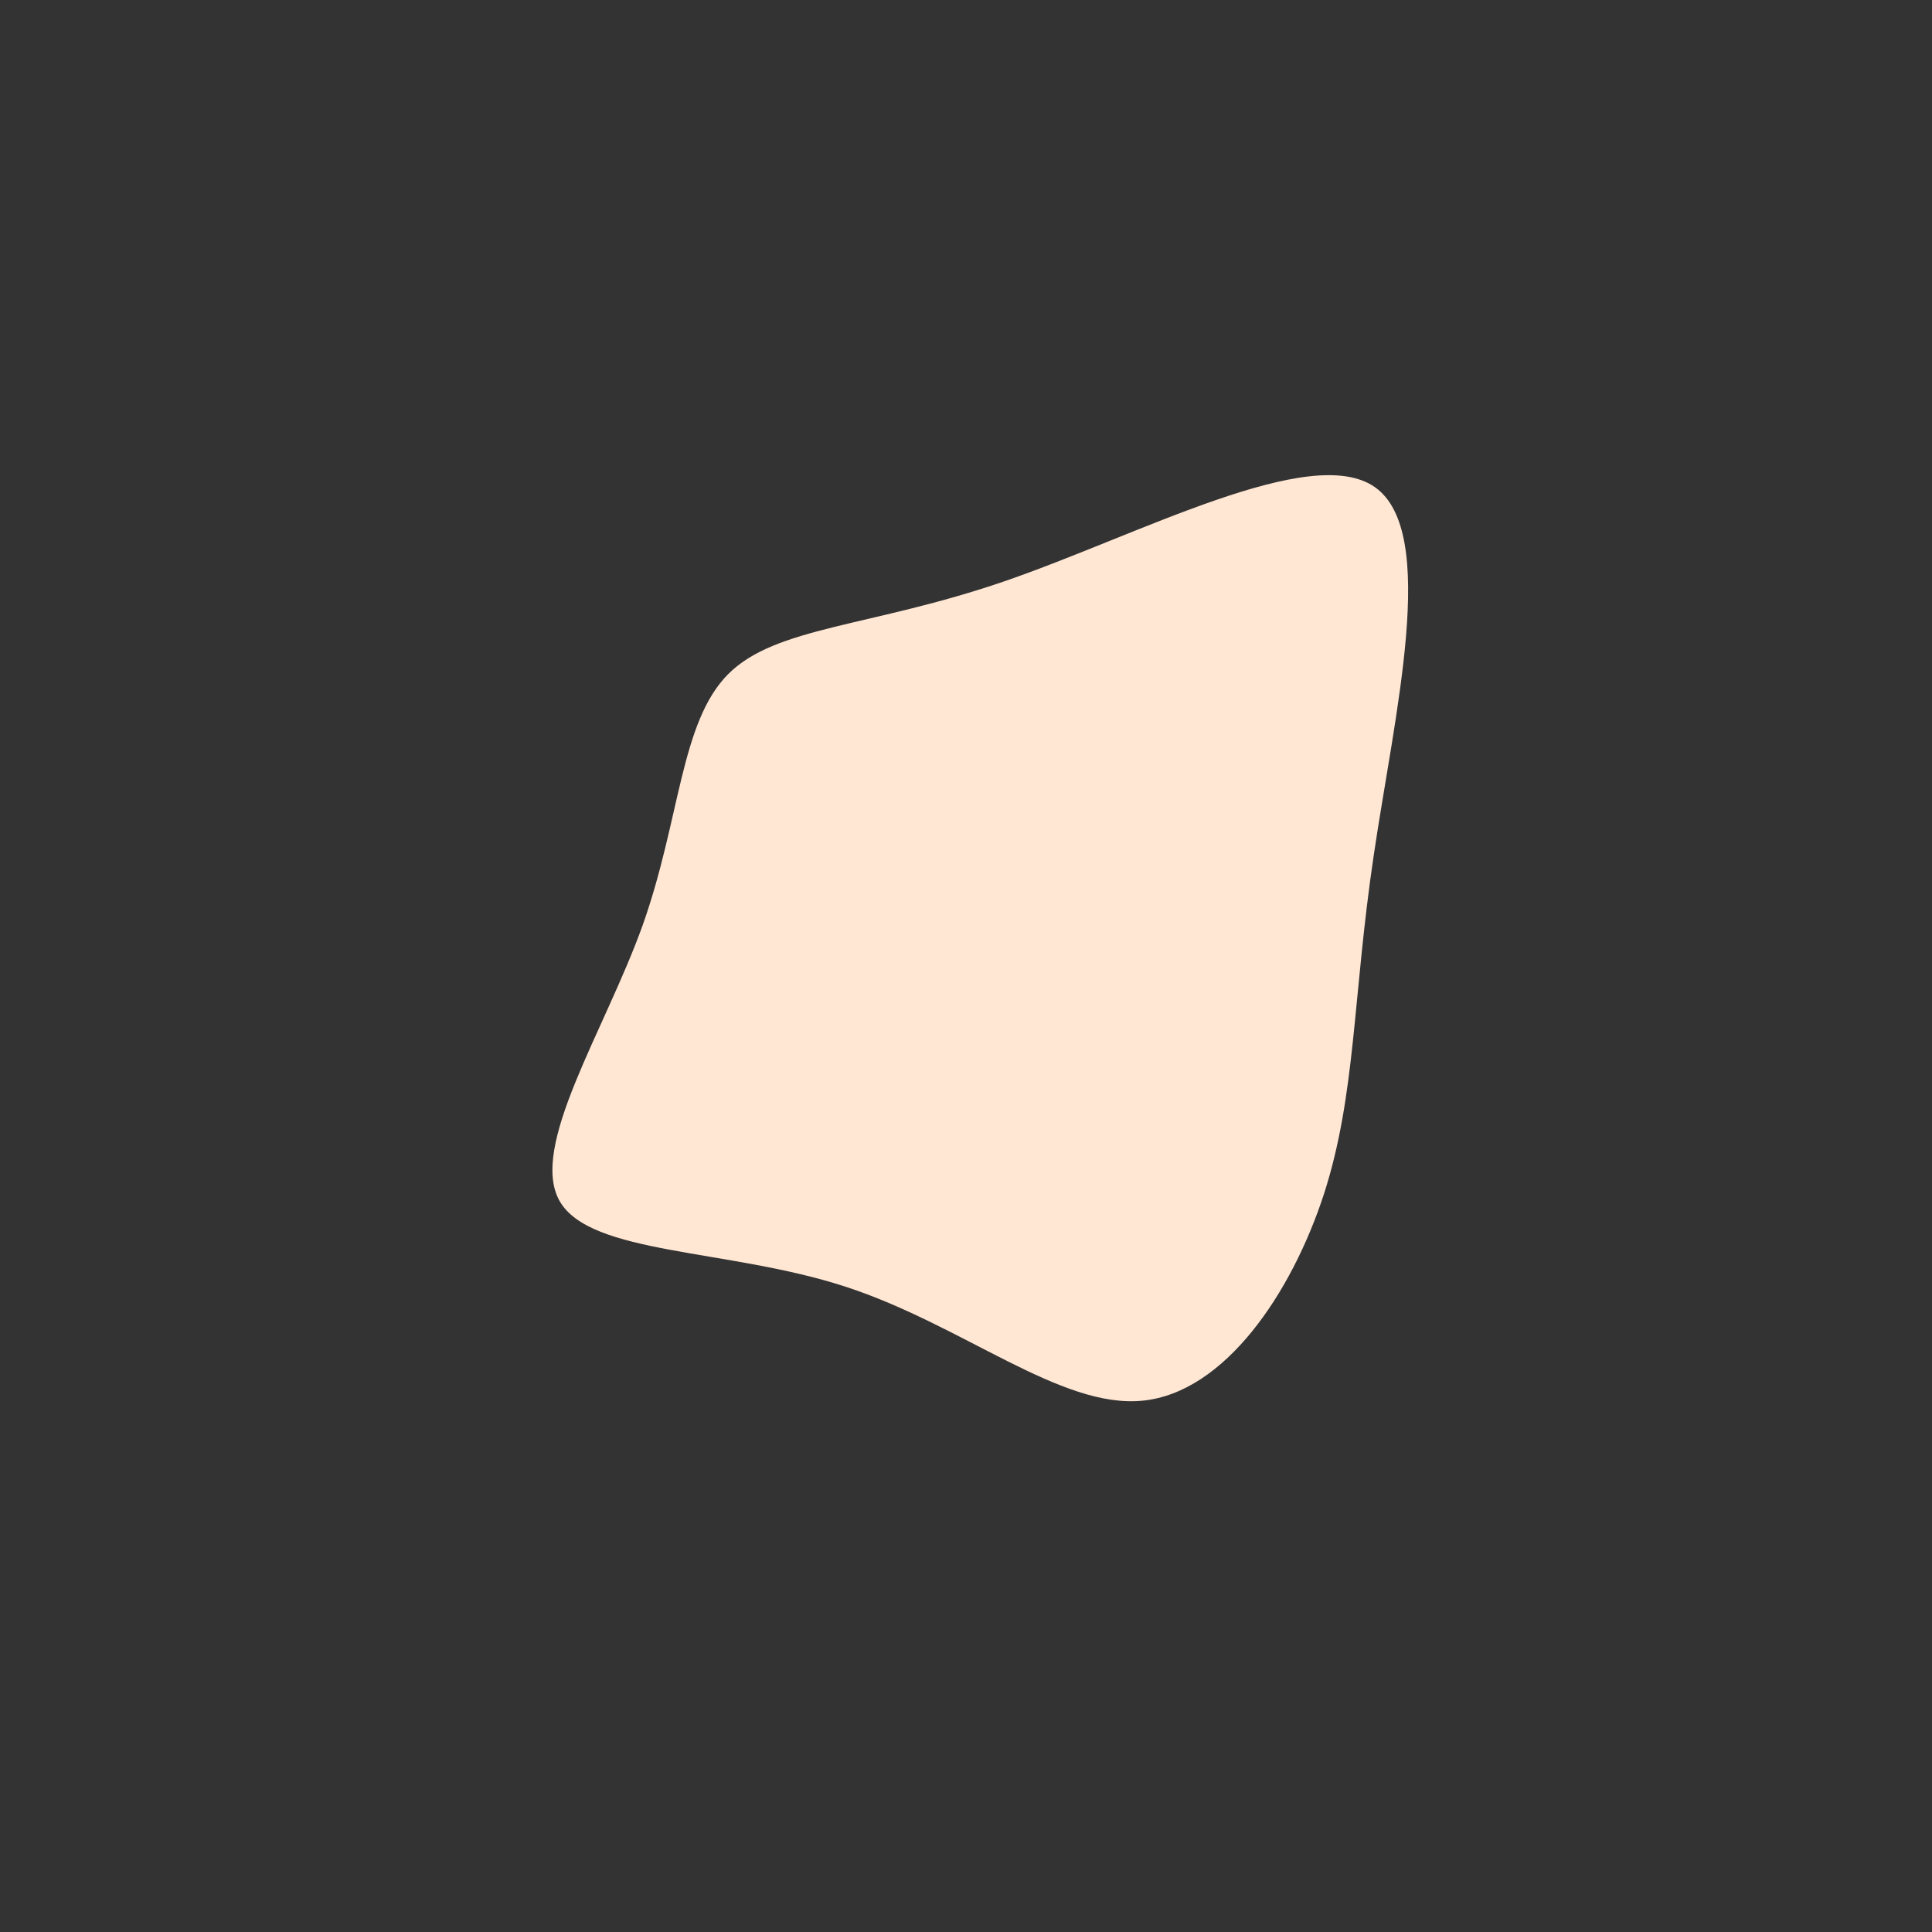 <?xml version="1.0" standalone="no"?>
<svg
  width="600"
  height="600"
  viewBox="0 0 600 600"
  xmlns="http://www.w3.org/2000/svg"
>
  <rect x="0" y="0" width="600" height="600" fill="#333333" stroke="none"/>
  <g transform="translate(300,300)">
    <path d="M127,-148.7C146.9,-134.7,133,-77.8,126.6,-34.2C120.1,9.5,121.1,40,111.2,70.7C101.2,101.5,80.4,132.5,54.8,135C29.3,137.5,-0.9,111.5,-37.4,99.6C-73.9,87.7,-116.6,89.8,-126.2,73C-135.8,56.1,-112.2,20.2,-100.4,-12.7C-88.7,-45.7,-88.7,-75.7,-73.9,-90.6C-59.1,-105.5,-29.6,-105.2,12,-119.5C53.6,-133.8,107.1,-162.7,127,-148.7Z" fill="#ffe7d4" />
  </g>
</svg>
  